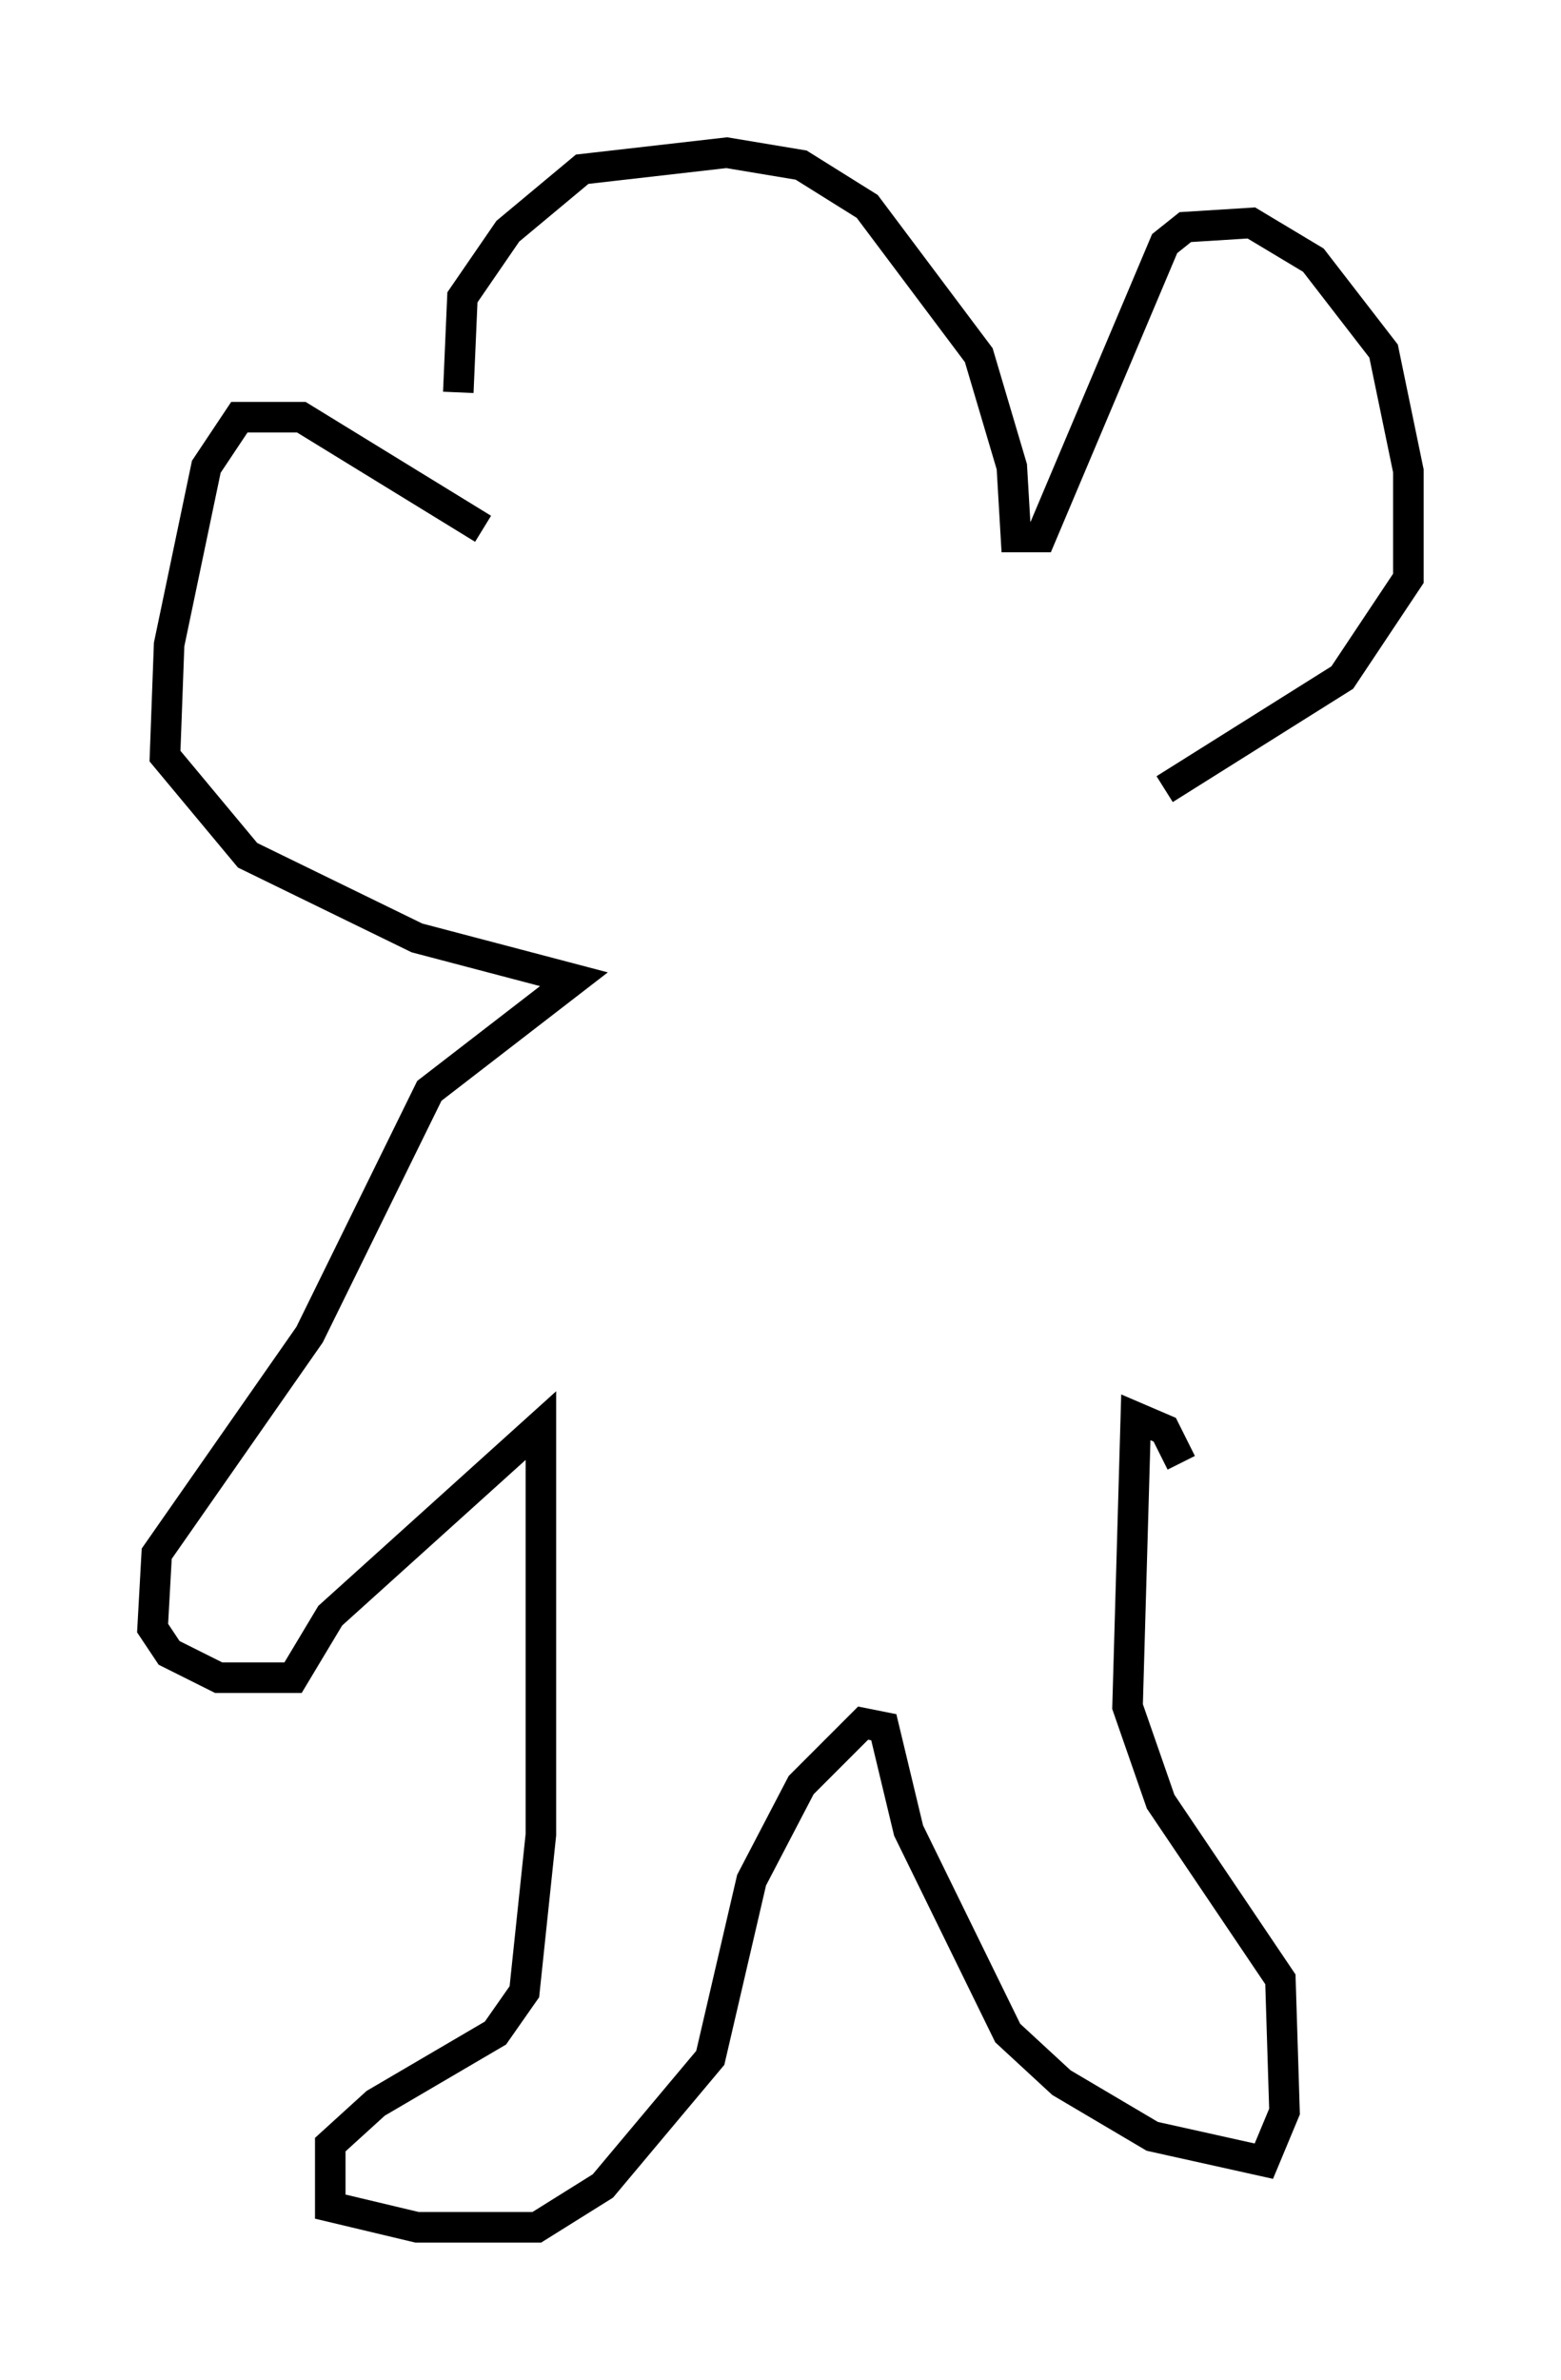 <?xml version="1.0" encoding="utf-8" ?>
<svg baseProfile="full" height="77.929" version="1.1" width="51.136" xmlns="http://www.w3.org/2000/svg" xmlns:ev="http://www.w3.org/2001/xml-events" xmlns:xlink="http://www.w3.org/1999/xlink"><defs /><rect fill="white" height="77.929" width="51.136" x="0" y="0" /><path d="M15.69, 17.449 m-0.677, -4.601 l0.135, -3.112 1.488, -2.165 l2.436, -2.03 4.736, -0.541 l2.436, 0.406 2.165, 1.353 l3.654, 4.871 1.083, 3.654 l0.135, 2.3 0.812, 0.0 l4.059, -9.607 0.677, -0.541 l2.165, -0.135 2.03, 1.218 l2.3, 2.977 0.812, 3.924 l0.0, 3.518 -2.165, 3.248 l-5.819, 3.654 m-22.327, -8.525 l-5.954, -3.654 -2.03, 0.0 l-1.083, 1.624 -1.218, 5.819 l-0.135, 3.654 2.706, 3.248 l5.548, 2.706 5.142, 1.353 l-4.736, 3.654 -3.924, 7.984 l-5.007, 7.172 -0.135, 2.436 l0.541, 0.812 1.624, 0.812 l2.436, 0.0 1.218, -2.03 l6.901, -6.225 0.0, 13.396 l-0.541, 5.142 -0.947, 1.353 l-3.924, 2.3 -1.488, 1.353 l0.0, 2.03 2.842, 0.677 l3.924, 0.0 2.165, -1.353 l3.518, -4.195 1.353, -5.819 l1.624, -3.112 2.03, -2.03 l0.677, 0.135 0.812, 3.383 l3.248, 6.631 1.759, 1.624 l2.977, 1.759 3.654, 0.812 l0.677, -1.624 -0.135, -4.33 l-3.924, -5.819 -1.083, -3.112 l0.271, -9.472 0.947, 0.406 l0.541, 1.083 " fill="none" stroke="black" stroke-width="1" /></svg>